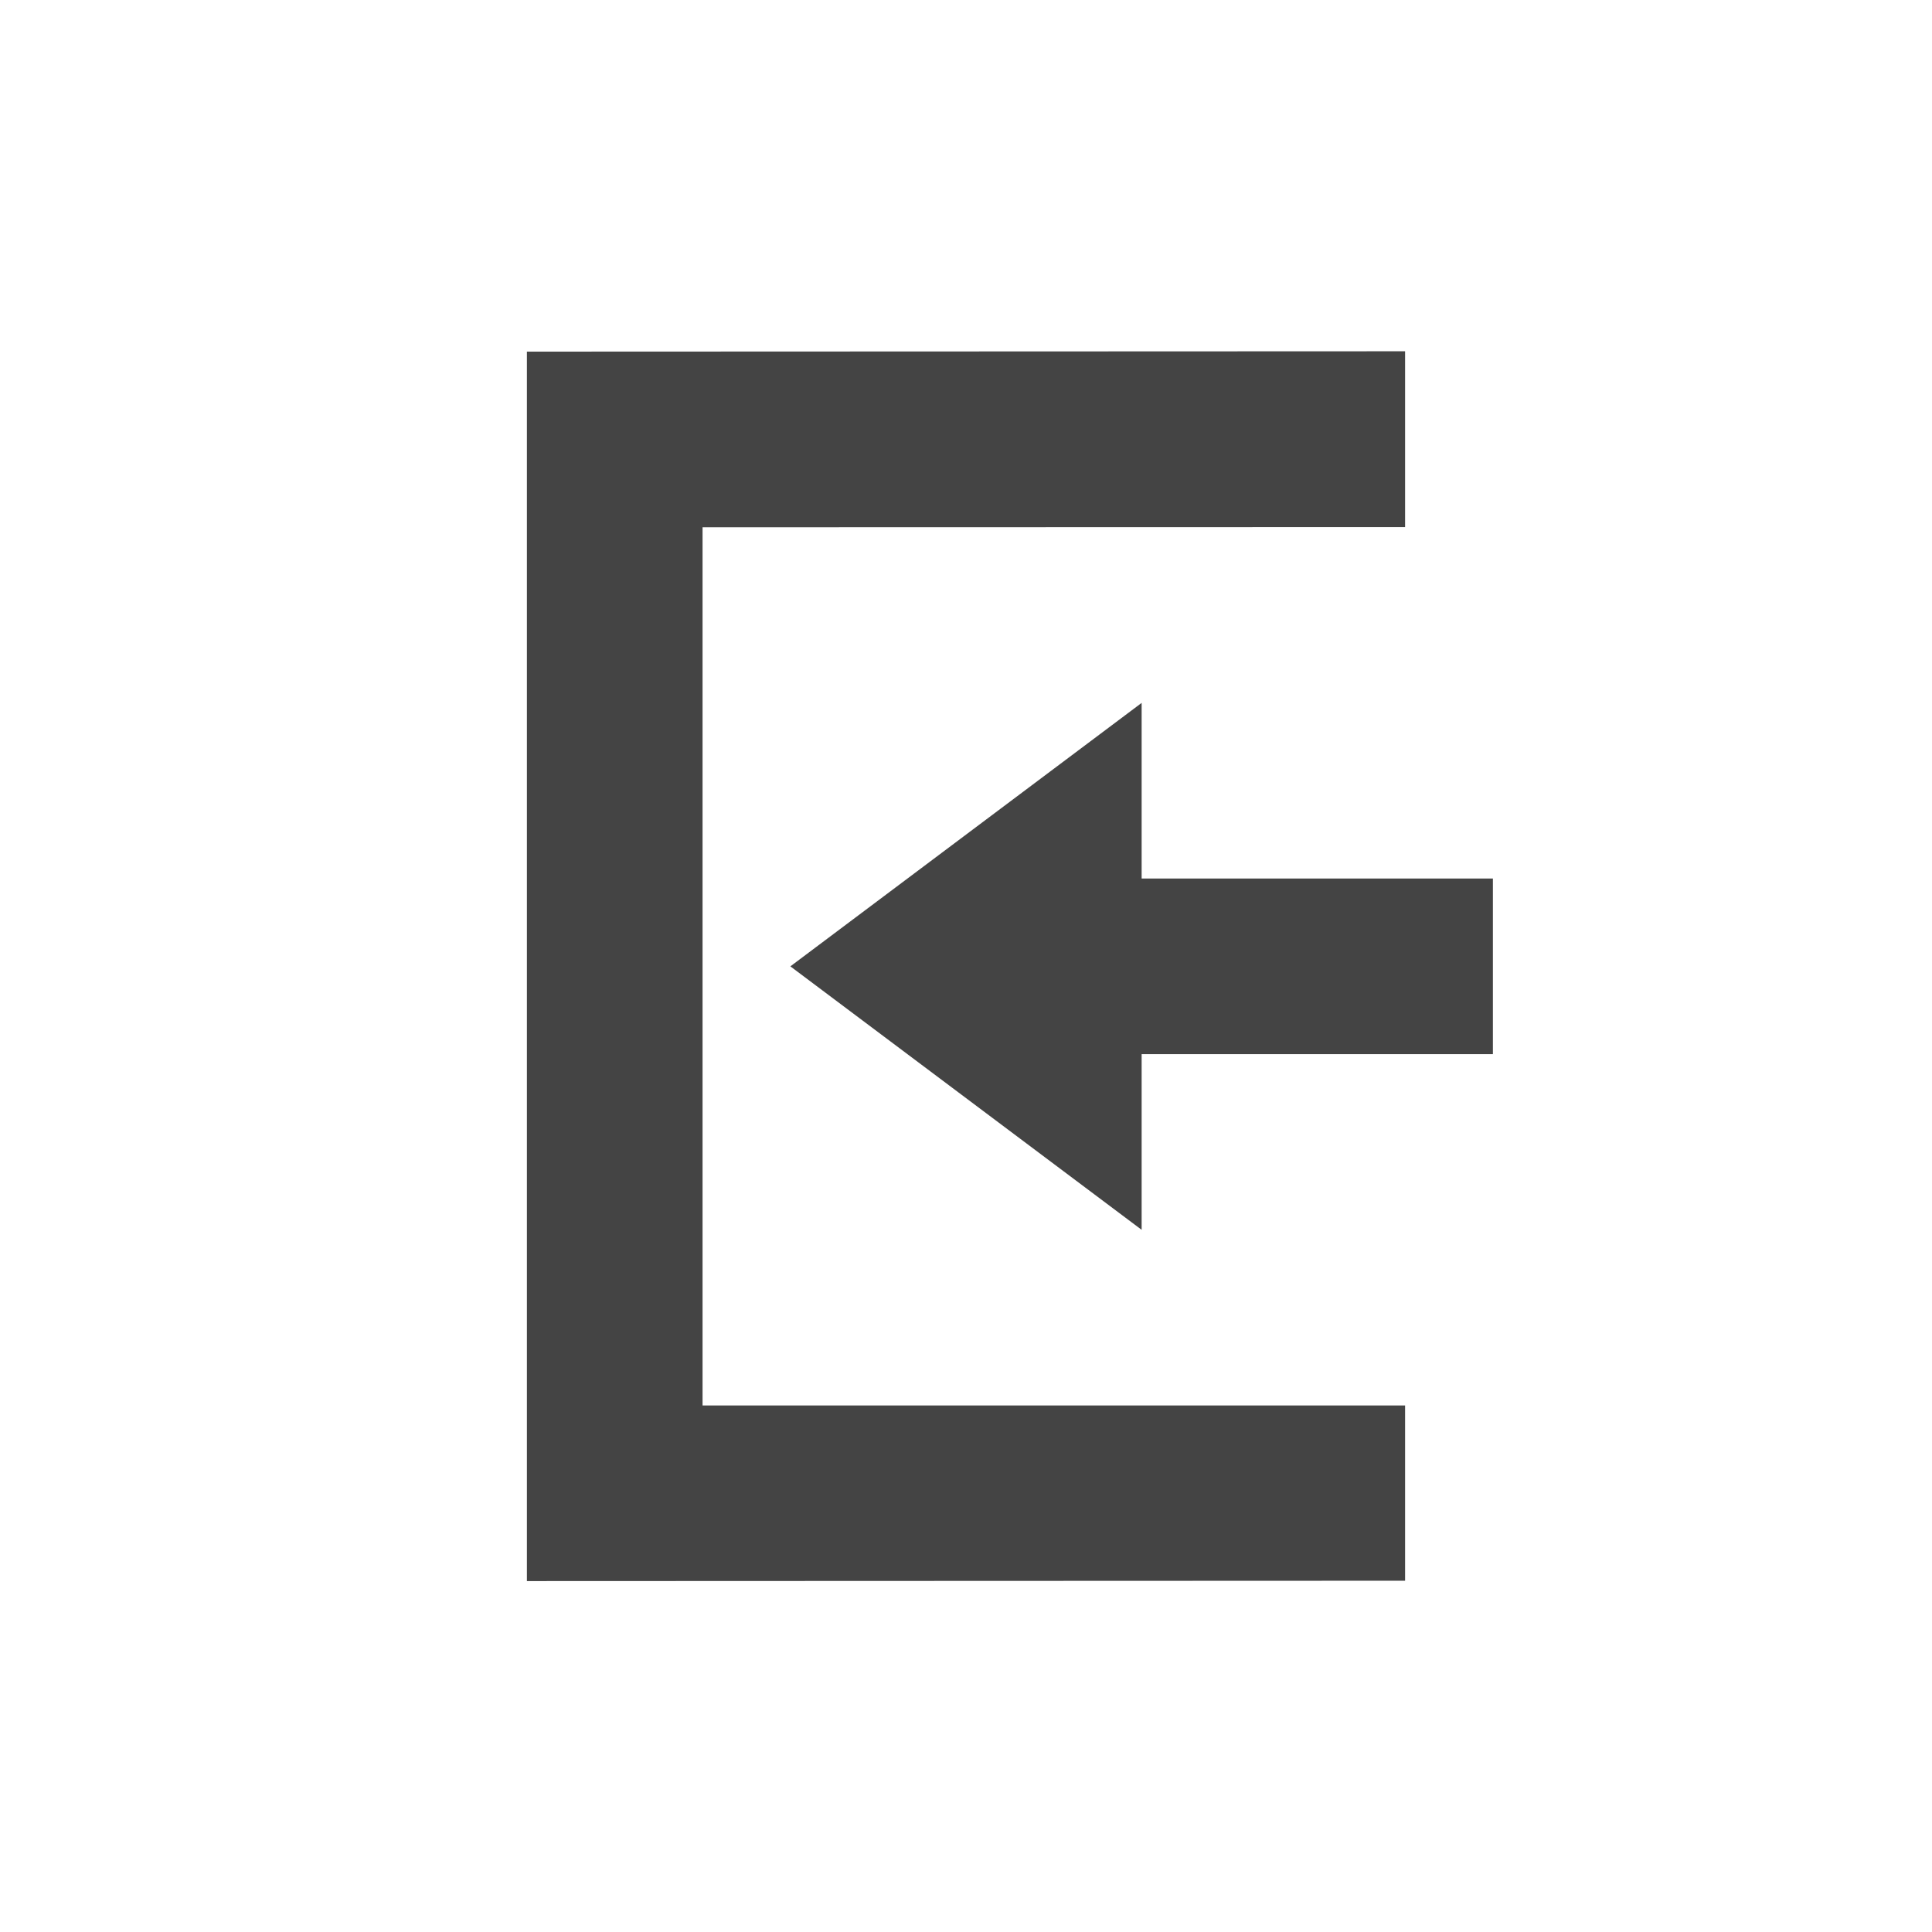 <svg height="22" viewBox="0 0 22 22" width="22" xmlns="http://www.w3.org/2000/svg">
  <path d="m13 1-10 .004v14l10-.004v-1.996h-8v-10l8-.002zm-3 4.004-4 3 4 3v-2h4v-2h-4z" fill="#444" transform="translate(3 3)"/>
</svg>
